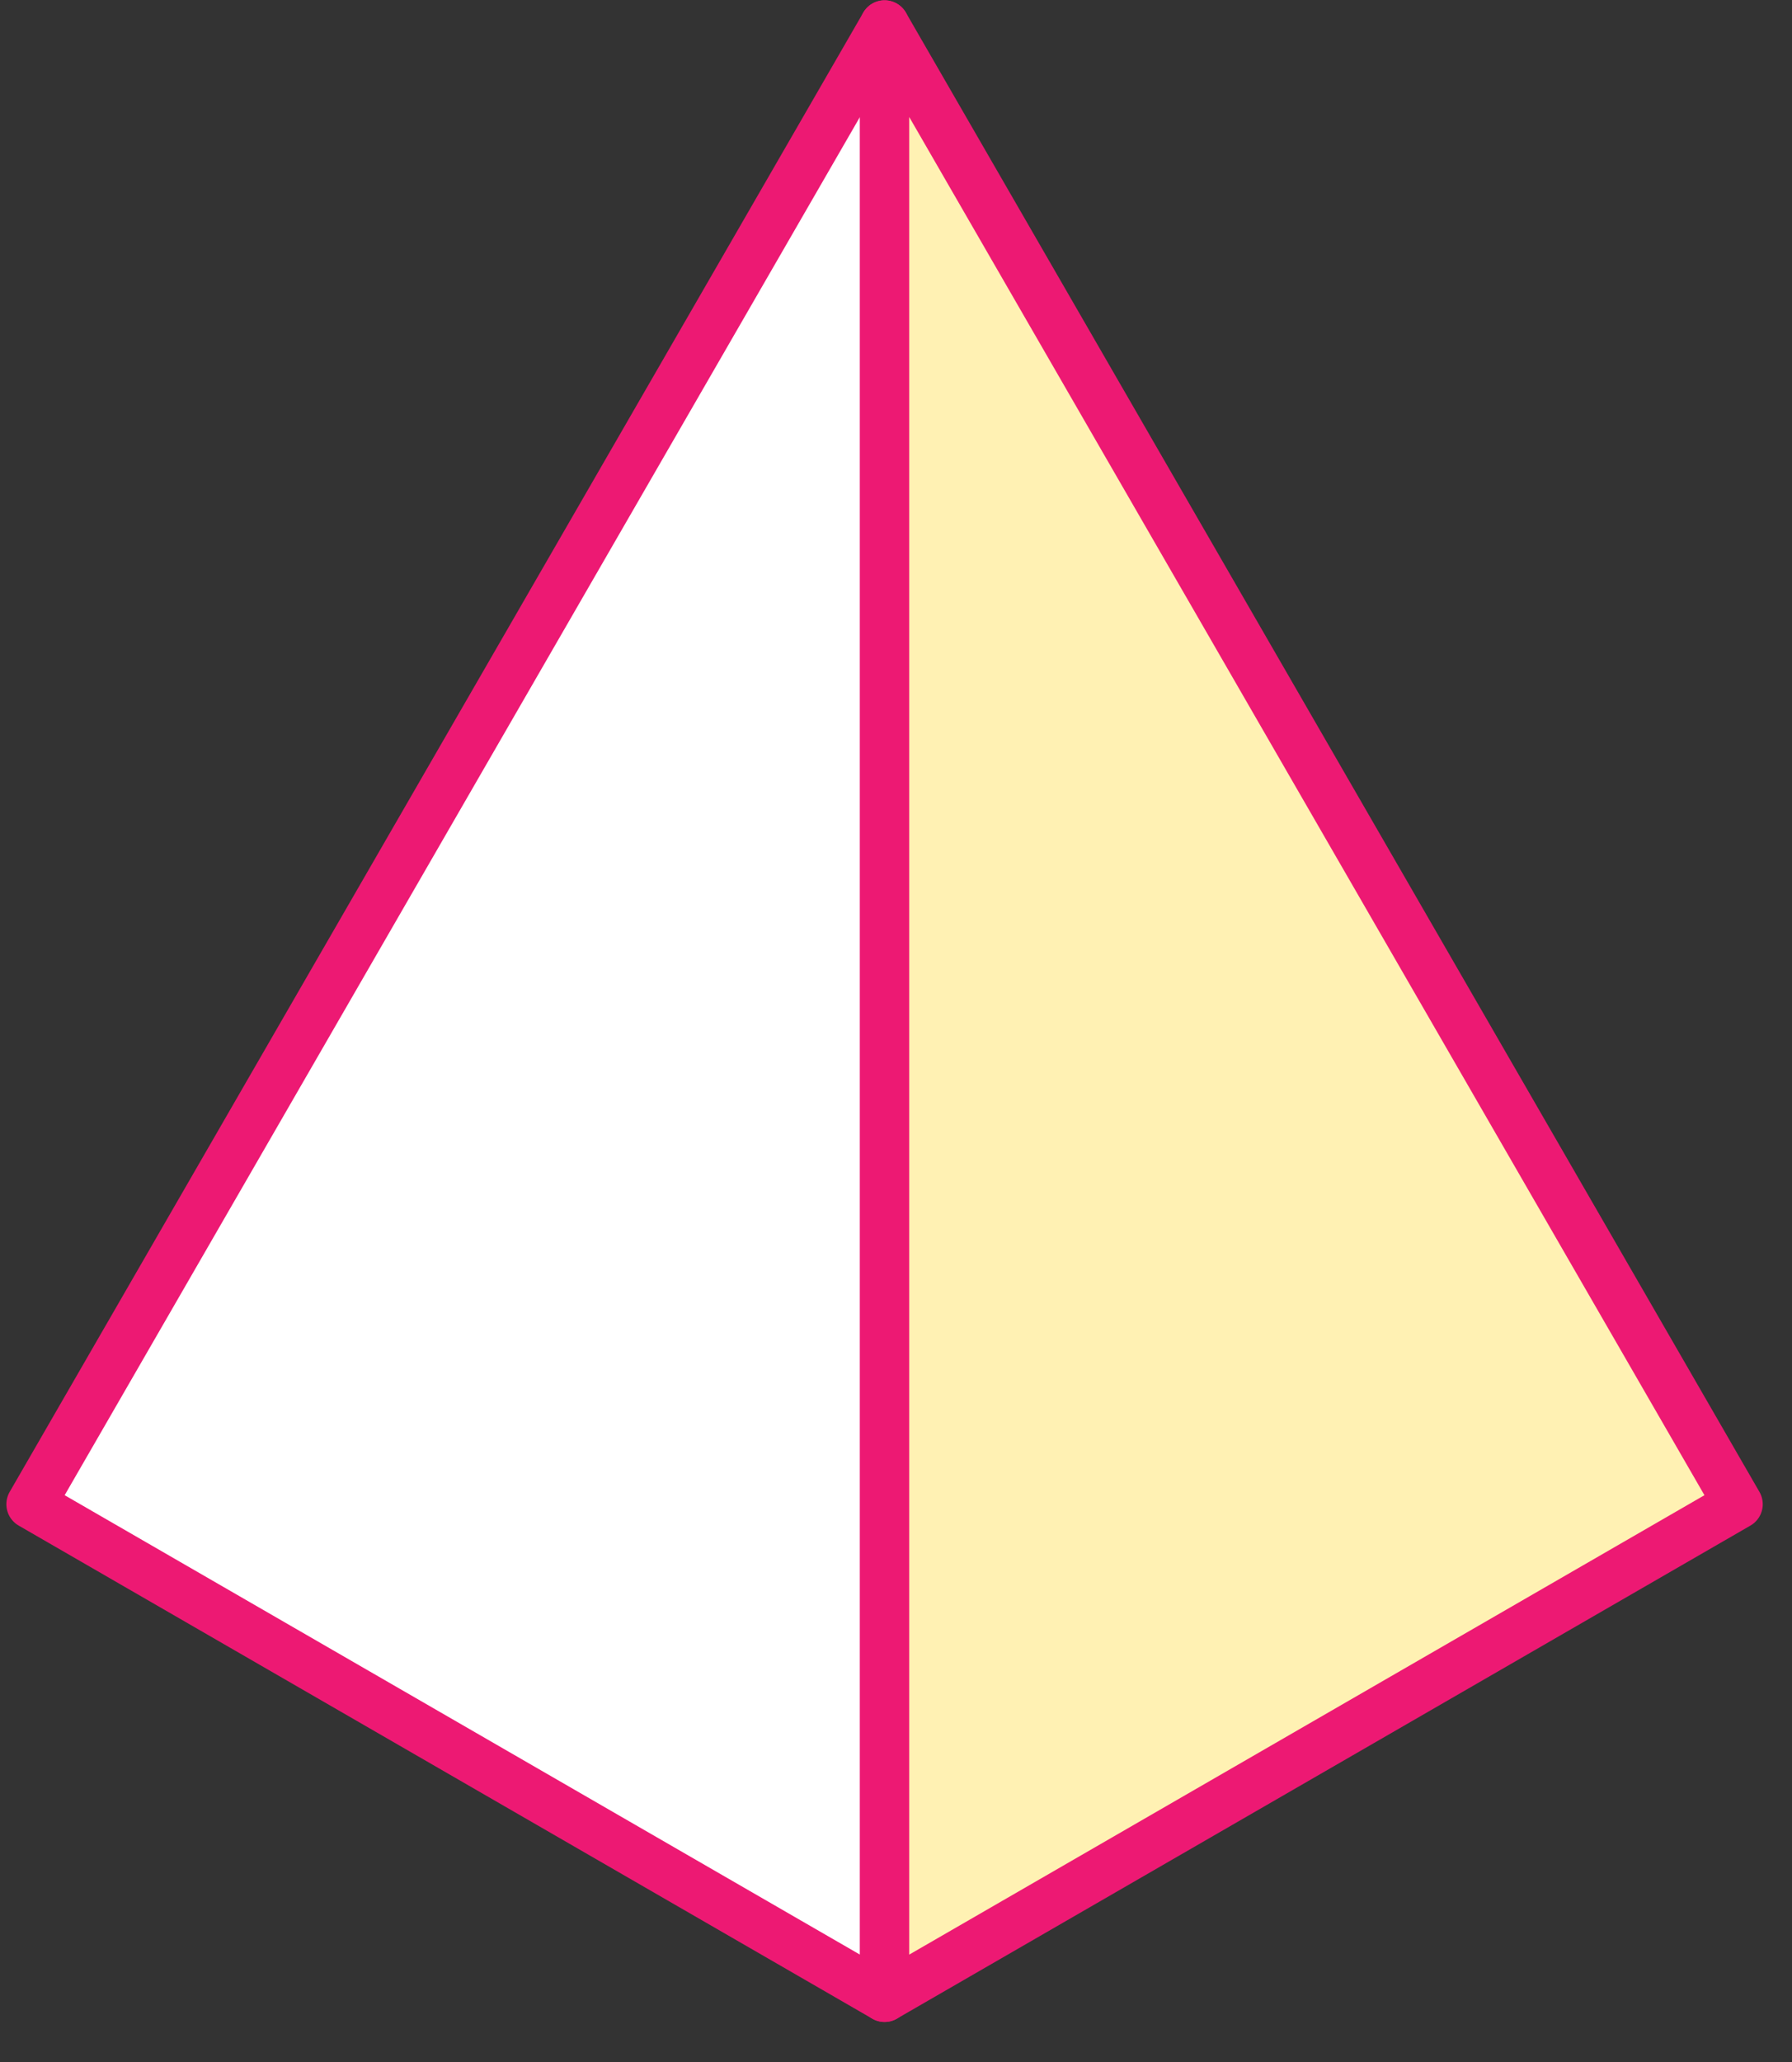 <svg xmlns="http://www.w3.org/2000/svg" width="40" height="46" viewBox="0 0 40 46">
    <rect x="0" y="0" width="40" height="46" fill="#333333" stroke="none"/>
    <g fill="none" fill-rule="evenodd">
        <path fill="#FFF" d="M19.745.557l-19.053 33 19.053 11z"/>
        <path stroke="#ED1973" stroke-linecap="round" stroke-linejoin="round" stroke-width="1.1" d="M19.745.557l-19.053 33 19.053 11z"/>
        <path fill="#FFF1B3" d="M19.745.557l19.052 33-19.052 11z"/>
        <path stroke="#ED1973" stroke-linecap="round" stroke-linejoin="round" stroke-width="1.1" d="M19.745.557l19.052 33-19.052 11z"/>
    </g>
</svg>
